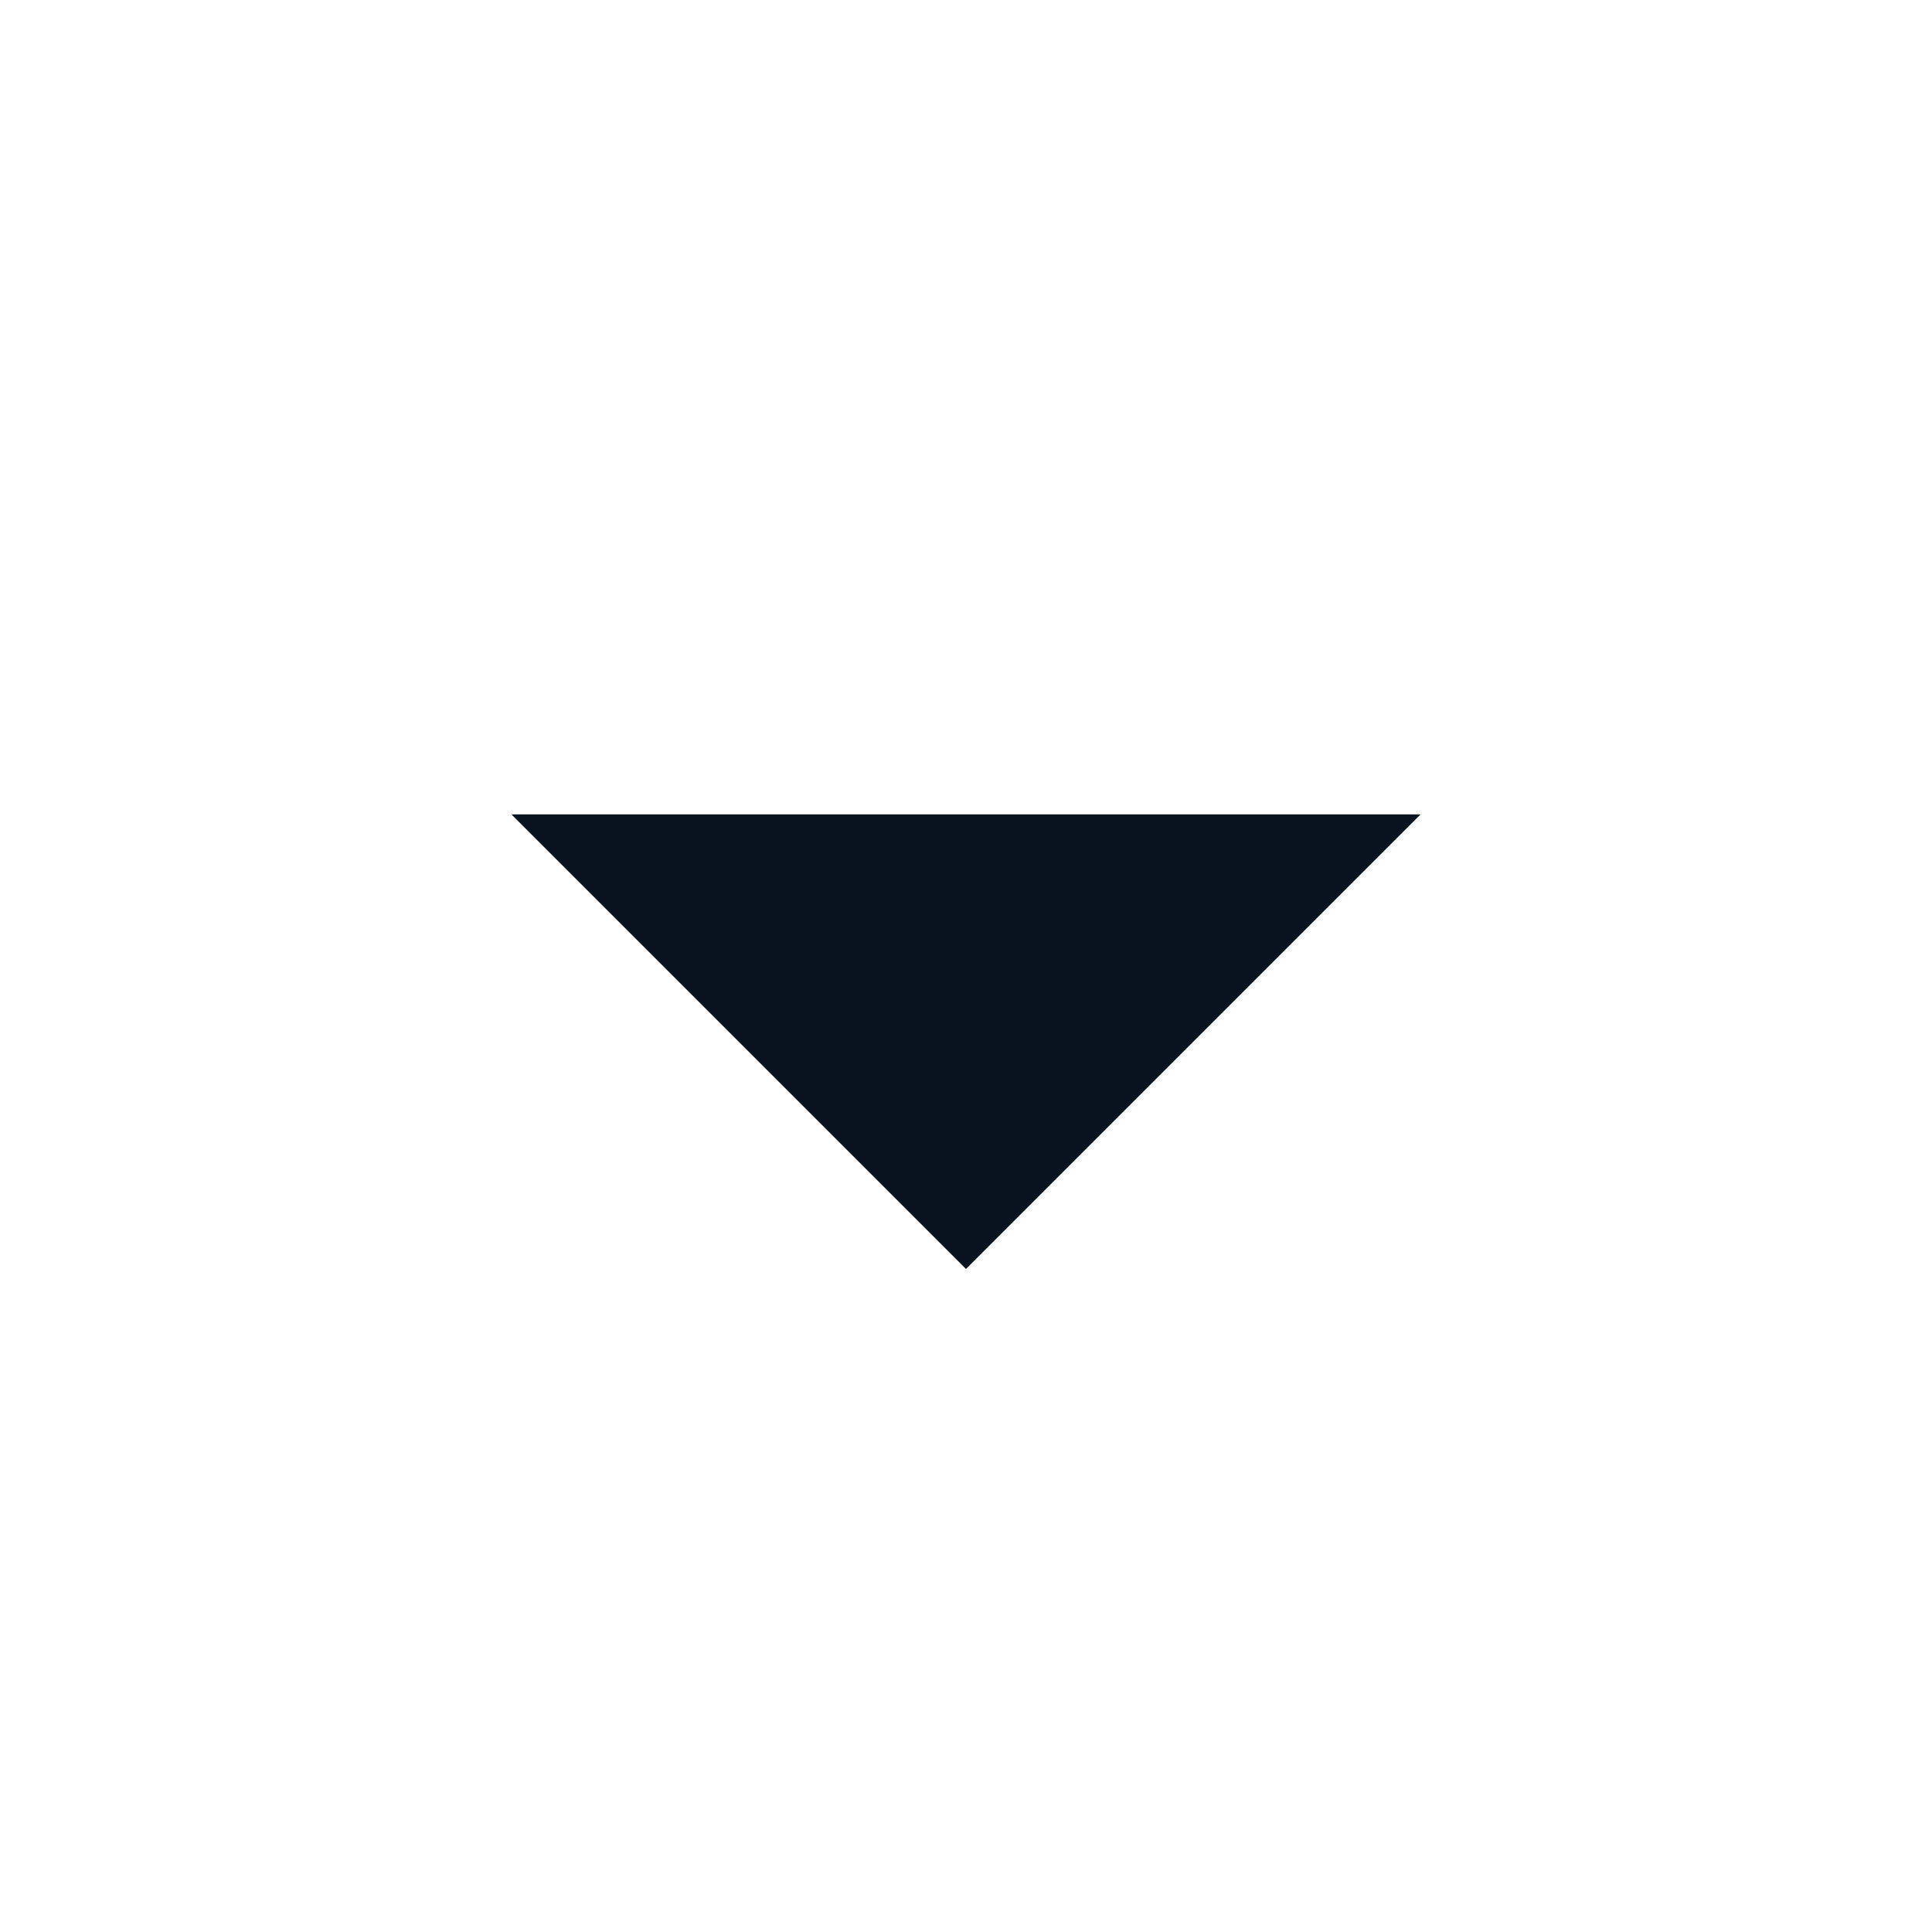 <svg width="17" height="17" viewBox="0 0 17 17" fill="none" xmlns="http://www.w3.org/2000/svg">
<g clip-path="url(#clip0_1347_27624)">
<path d="M8.5 11.166L4.5 7.166H12.5L8.5 11.166Z" fill="#09121F"/>
</g>
<defs>
<clipPath id="clip0_1347_27624">
<rect width="16" height="16" fill="white" transform="translate(0.5 0.5)"/>
</clipPath>
</defs>
</svg>

